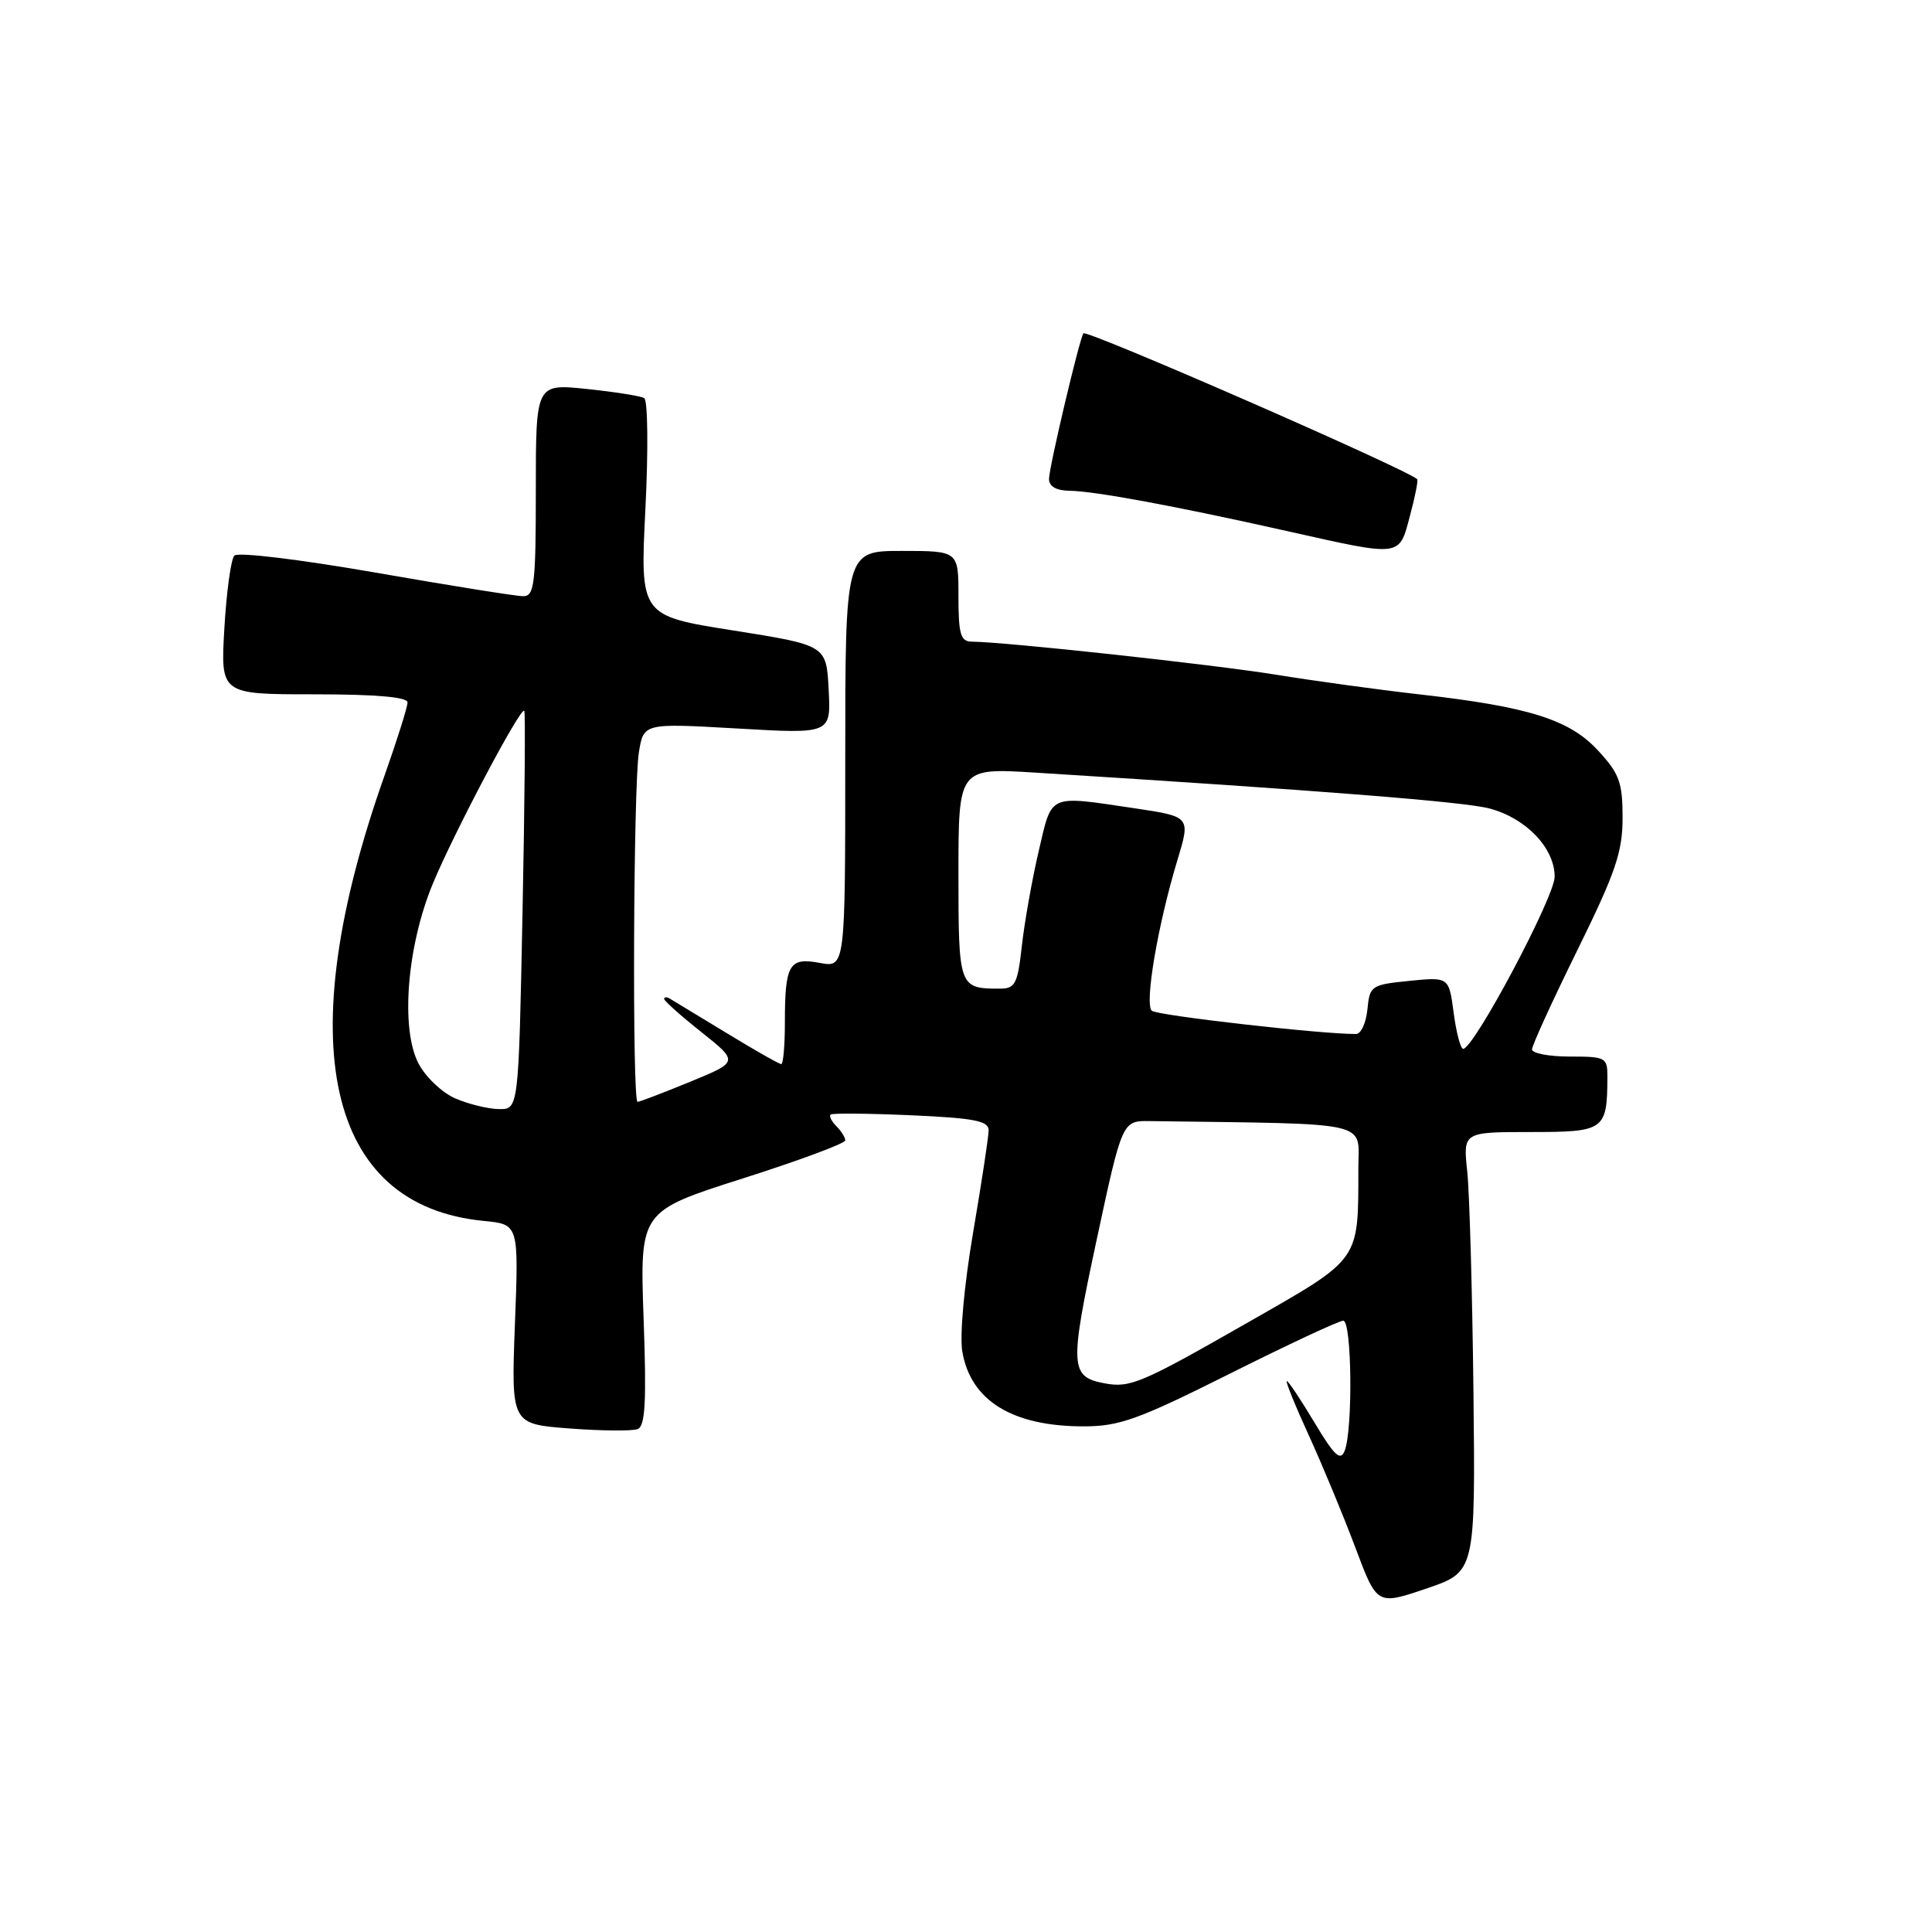 <?xml version="1.0" encoding="UTF-8" standalone="no"?>
<!DOCTYPE svg PUBLIC "-//W3C//DTD SVG 1.1//EN" "http://www.w3.org/Graphics/SVG/1.1/DTD/svg11.dtd" >
<svg xmlns="http://www.w3.org/2000/svg" xmlns:xlink="http://www.w3.org/1999/xlink" version="1.1" viewBox="0 0 256 256">
 <g >
 <path fill="currentColor"
d=" M 195.24 184.40 C 195.09 171.25 194.72 158.14 194.42 155.25 C 193.86 150.00 193.86 150.00 202.81 150.00 C 212.63 150.00 212.95 149.77 212.99 142.75 C 213.00 140.11 212.79 140.00 208.00 140.00 C 205.25 140.00 203.00 139.57 203.00 139.05 C 203.00 138.53 205.70 132.62 209.00 125.92 C 214.08 115.60 215.00 112.90 215.00 108.35 C 215.00 103.67 214.58 102.51 211.75 99.45 C 207.97 95.34 202.55 93.64 188.01 92.00 C 182.79 91.41 174.24 90.24 169.01 89.39 C 160.56 88.03 133.34 85.07 128.75 85.02 C 127.28 85.00 127.00 84.04 127.00 79.00 C 127.00 73.00 127.00 73.00 119.50 73.00 C 112.00 73.00 112.00 73.00 112.00 100.61 C 112.00 128.22 112.00 128.22 108.62 127.59 C 104.55 126.82 104.00 127.78 104.00 135.58 C 104.00 138.56 103.78 141.00 103.52 141.00 C 103.25 141.00 99.99 139.15 96.27 136.88 C 92.55 134.62 89.16 132.56 88.75 132.32 C 88.34 132.08 88.00 132.10 88.00 132.36 C 88.00 132.62 90.22 134.60 92.94 136.76 C 97.88 140.70 97.88 140.70 91.42 143.35 C 87.87 144.81 84.74 146.00 84.48 146.00 C 83.76 146.00 83.92 104.10 84.66 99.66 C 85.29 95.82 85.29 95.82 97.70 96.53 C 110.11 97.25 110.11 97.25 109.80 91.37 C 109.50 85.50 109.50 85.50 97.16 83.54 C 84.81 81.59 84.81 81.59 85.52 67.42 C 85.91 59.63 85.84 53.03 85.36 52.75 C 84.89 52.47 81.46 51.93 77.75 51.54 C 71.00 50.84 71.00 50.84 71.00 64.92 C 71.00 77.44 70.81 79.00 69.32 79.00 C 68.40 79.00 59.59 77.59 49.75 75.87 C 39.62 74.11 31.50 73.13 31.05 73.62 C 30.60 74.11 30.01 78.44 29.73 83.25 C 29.22 92.00 29.22 92.00 41.61 92.00 C 49.82 92.00 54.00 92.36 54.00 93.08 C 54.00 93.67 52.62 98.06 50.93 102.83 C 38.41 138.21 43.23 159.77 64.12 161.78 C 68.74 162.23 68.74 162.23 68.23 175.46 C 67.73 188.69 67.73 188.69 75.46 189.28 C 79.72 189.60 83.78 189.64 84.49 189.36 C 85.50 188.98 85.68 185.73 85.28 174.68 C 84.78 160.50 84.78 160.50 98.39 156.16 C 105.88 153.78 112.00 151.50 112.00 151.11 C 112.00 150.72 111.47 149.87 110.82 149.22 C 110.17 148.57 109.83 147.87 110.07 147.68 C 110.30 147.49 115.11 147.53 120.75 147.78 C 129.06 148.15 131.00 148.52 131.00 149.76 C 131.00 150.59 130.07 156.70 128.94 163.33 C 127.76 170.28 127.15 176.94 127.51 179.08 C 128.61 185.59 134.14 189.00 143.58 189.00 C 148.33 189.00 150.82 188.10 163.00 182.00 C 170.69 178.15 177.43 175.00 177.99 175.00 C 179.13 175.00 179.28 189.45 178.17 192.25 C 177.61 193.65 176.80 192.88 174.18 188.50 C 172.37 185.48 170.72 183.00 170.51 183.00 C 170.30 183.00 171.62 186.26 173.45 190.25 C 175.27 194.24 178.04 200.92 179.61 205.11 C 182.46 212.71 182.46 212.71 188.98 210.50 C 195.50 208.29 195.50 208.29 195.24 184.40 Z  M 186.82 68.37 C 187.51 65.82 187.94 63.62 187.78 63.49 C 186.09 62.03 143.98 43.64 143.56 44.17 C 143.05 44.81 139.00 61.95 139.00 63.46 C 139.00 64.46 139.96 65.01 141.75 65.03 C 145.10 65.08 155.78 67.06 170.50 70.36 C 185.83 73.80 185.36 73.86 186.82 68.37 Z  M 146.32 183.29 C 141.78 182.43 141.71 181.09 145.30 164.34 C 148.70 148.50 148.70 148.50 152.35 148.55 C 182.22 148.96 180.00 148.46 179.99 154.75 C 179.97 167.24 180.39 166.64 165.41 175.20 C 151.19 183.33 149.75 183.94 146.32 183.29 Z  M 60.31 145.54 C 58.56 144.77 56.37 142.69 55.44 140.89 C 53.06 136.29 53.92 125.44 57.32 117.17 C 60.07 110.50 68.98 93.62 69.47 94.18 C 69.63 94.35 69.53 106.31 69.24 120.75 C 68.72 147.00 68.72 147.00 66.11 146.96 C 64.67 146.94 62.07 146.30 60.31 145.54 Z  M 192.62 134.22 C 191.99 129.45 191.99 129.45 186.75 129.97 C 181.69 130.48 181.49 130.61 181.19 133.75 C 181.01 135.54 180.34 137.01 179.69 137.01 C 175.20 137.05 153.33 134.56 152.62 133.93 C 151.63 133.04 153.41 122.55 156.03 113.91 C 157.75 108.21 157.75 108.21 150.34 107.10 C 138.78 105.39 139.43 105.10 137.64 112.75 C 136.77 116.46 135.77 122.09 135.41 125.25 C 134.84 130.40 134.53 131.00 132.47 131.00 C 127.06 131.00 127.00 130.84 127.00 115.76 C 127.00 101.74 127.00 101.74 137.25 102.38 C 175.33 104.76 194.01 106.24 197.37 107.13 C 202.21 108.41 206.00 112.37 206.00 116.17 C 206.00 118.84 195.32 138.93 193.88 138.98 C 193.54 138.99 192.97 136.85 192.62 134.22 Z "/>
</g>
</svg>